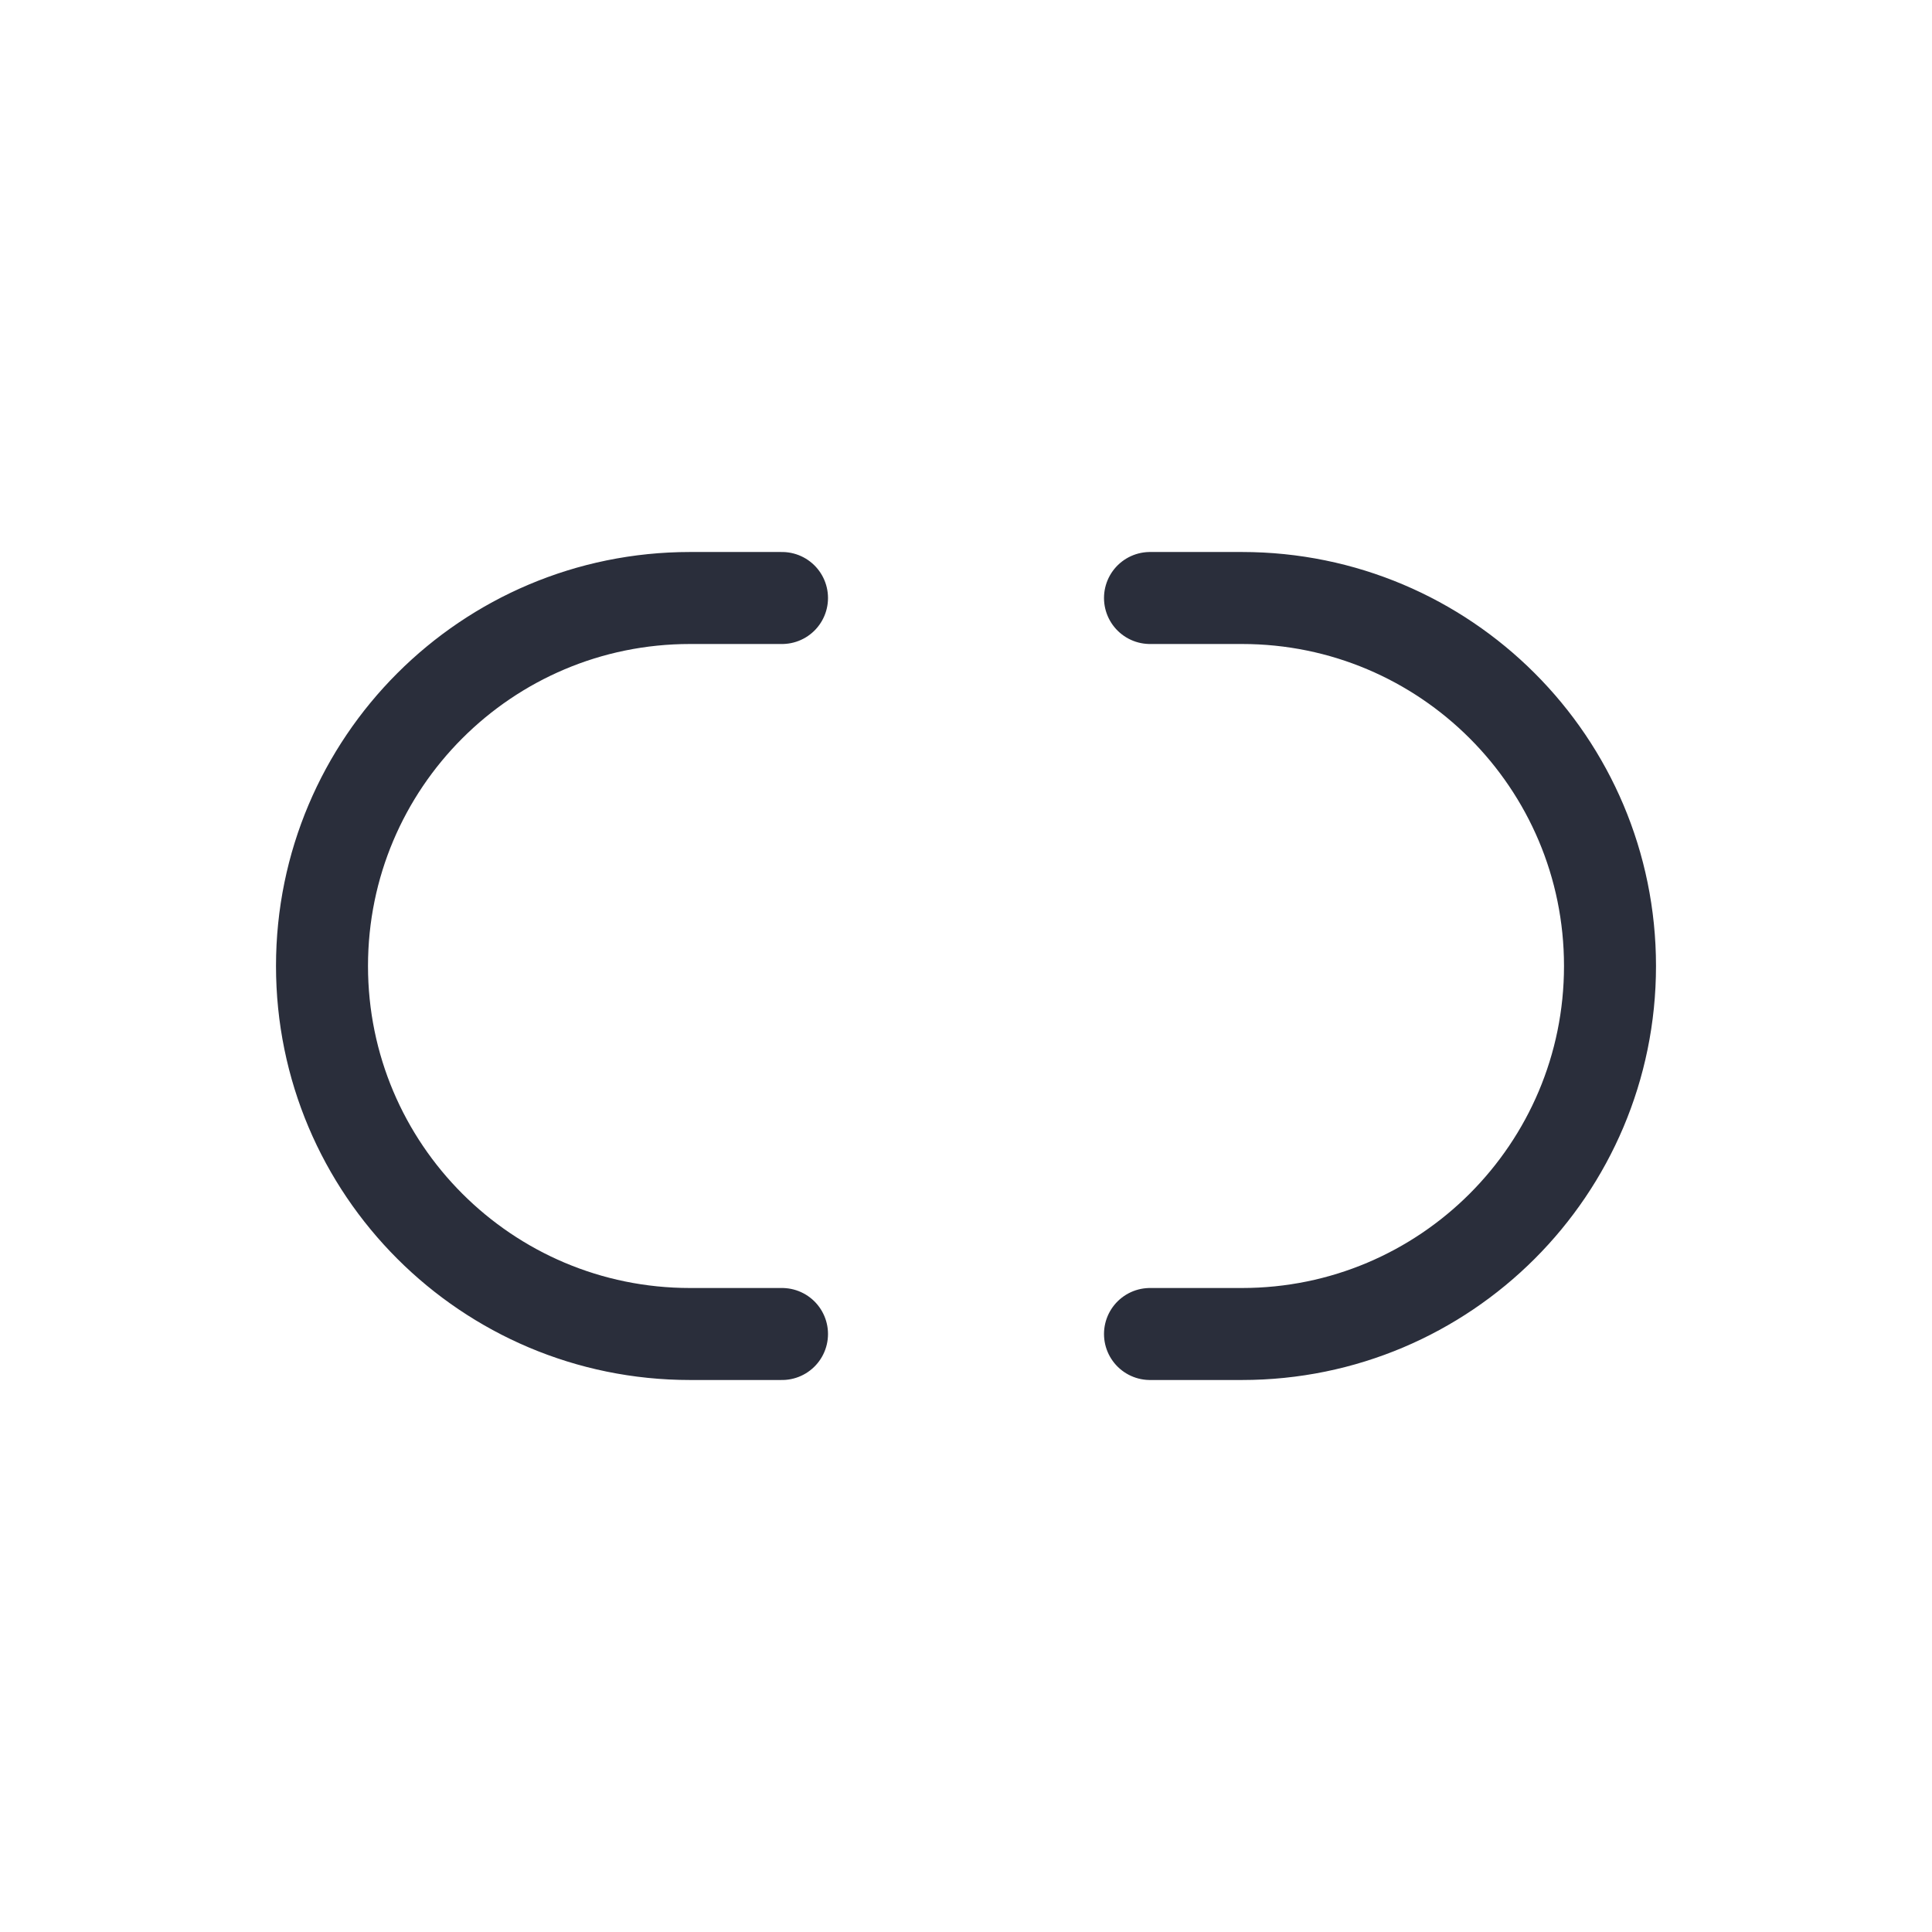 <svg height="21" viewBox="0 0 21 21" width="21" xmlns="http://www.w3.org/2000/svg"><path d="m5.5 8.5c-.394 0-.055 0-1 0-2.209 0-4-1.791-4-4s1.791-4 4-4h1m4 0h1c2.209 0 4 1.791 4 4s-1.791 4-4 4c-.889 0-.556 0-1 0" fill="none" stroke="#2a2e3b" stroke-linecap="round" stroke-linejoin="round" transform="translate(3 6)"/></svg>